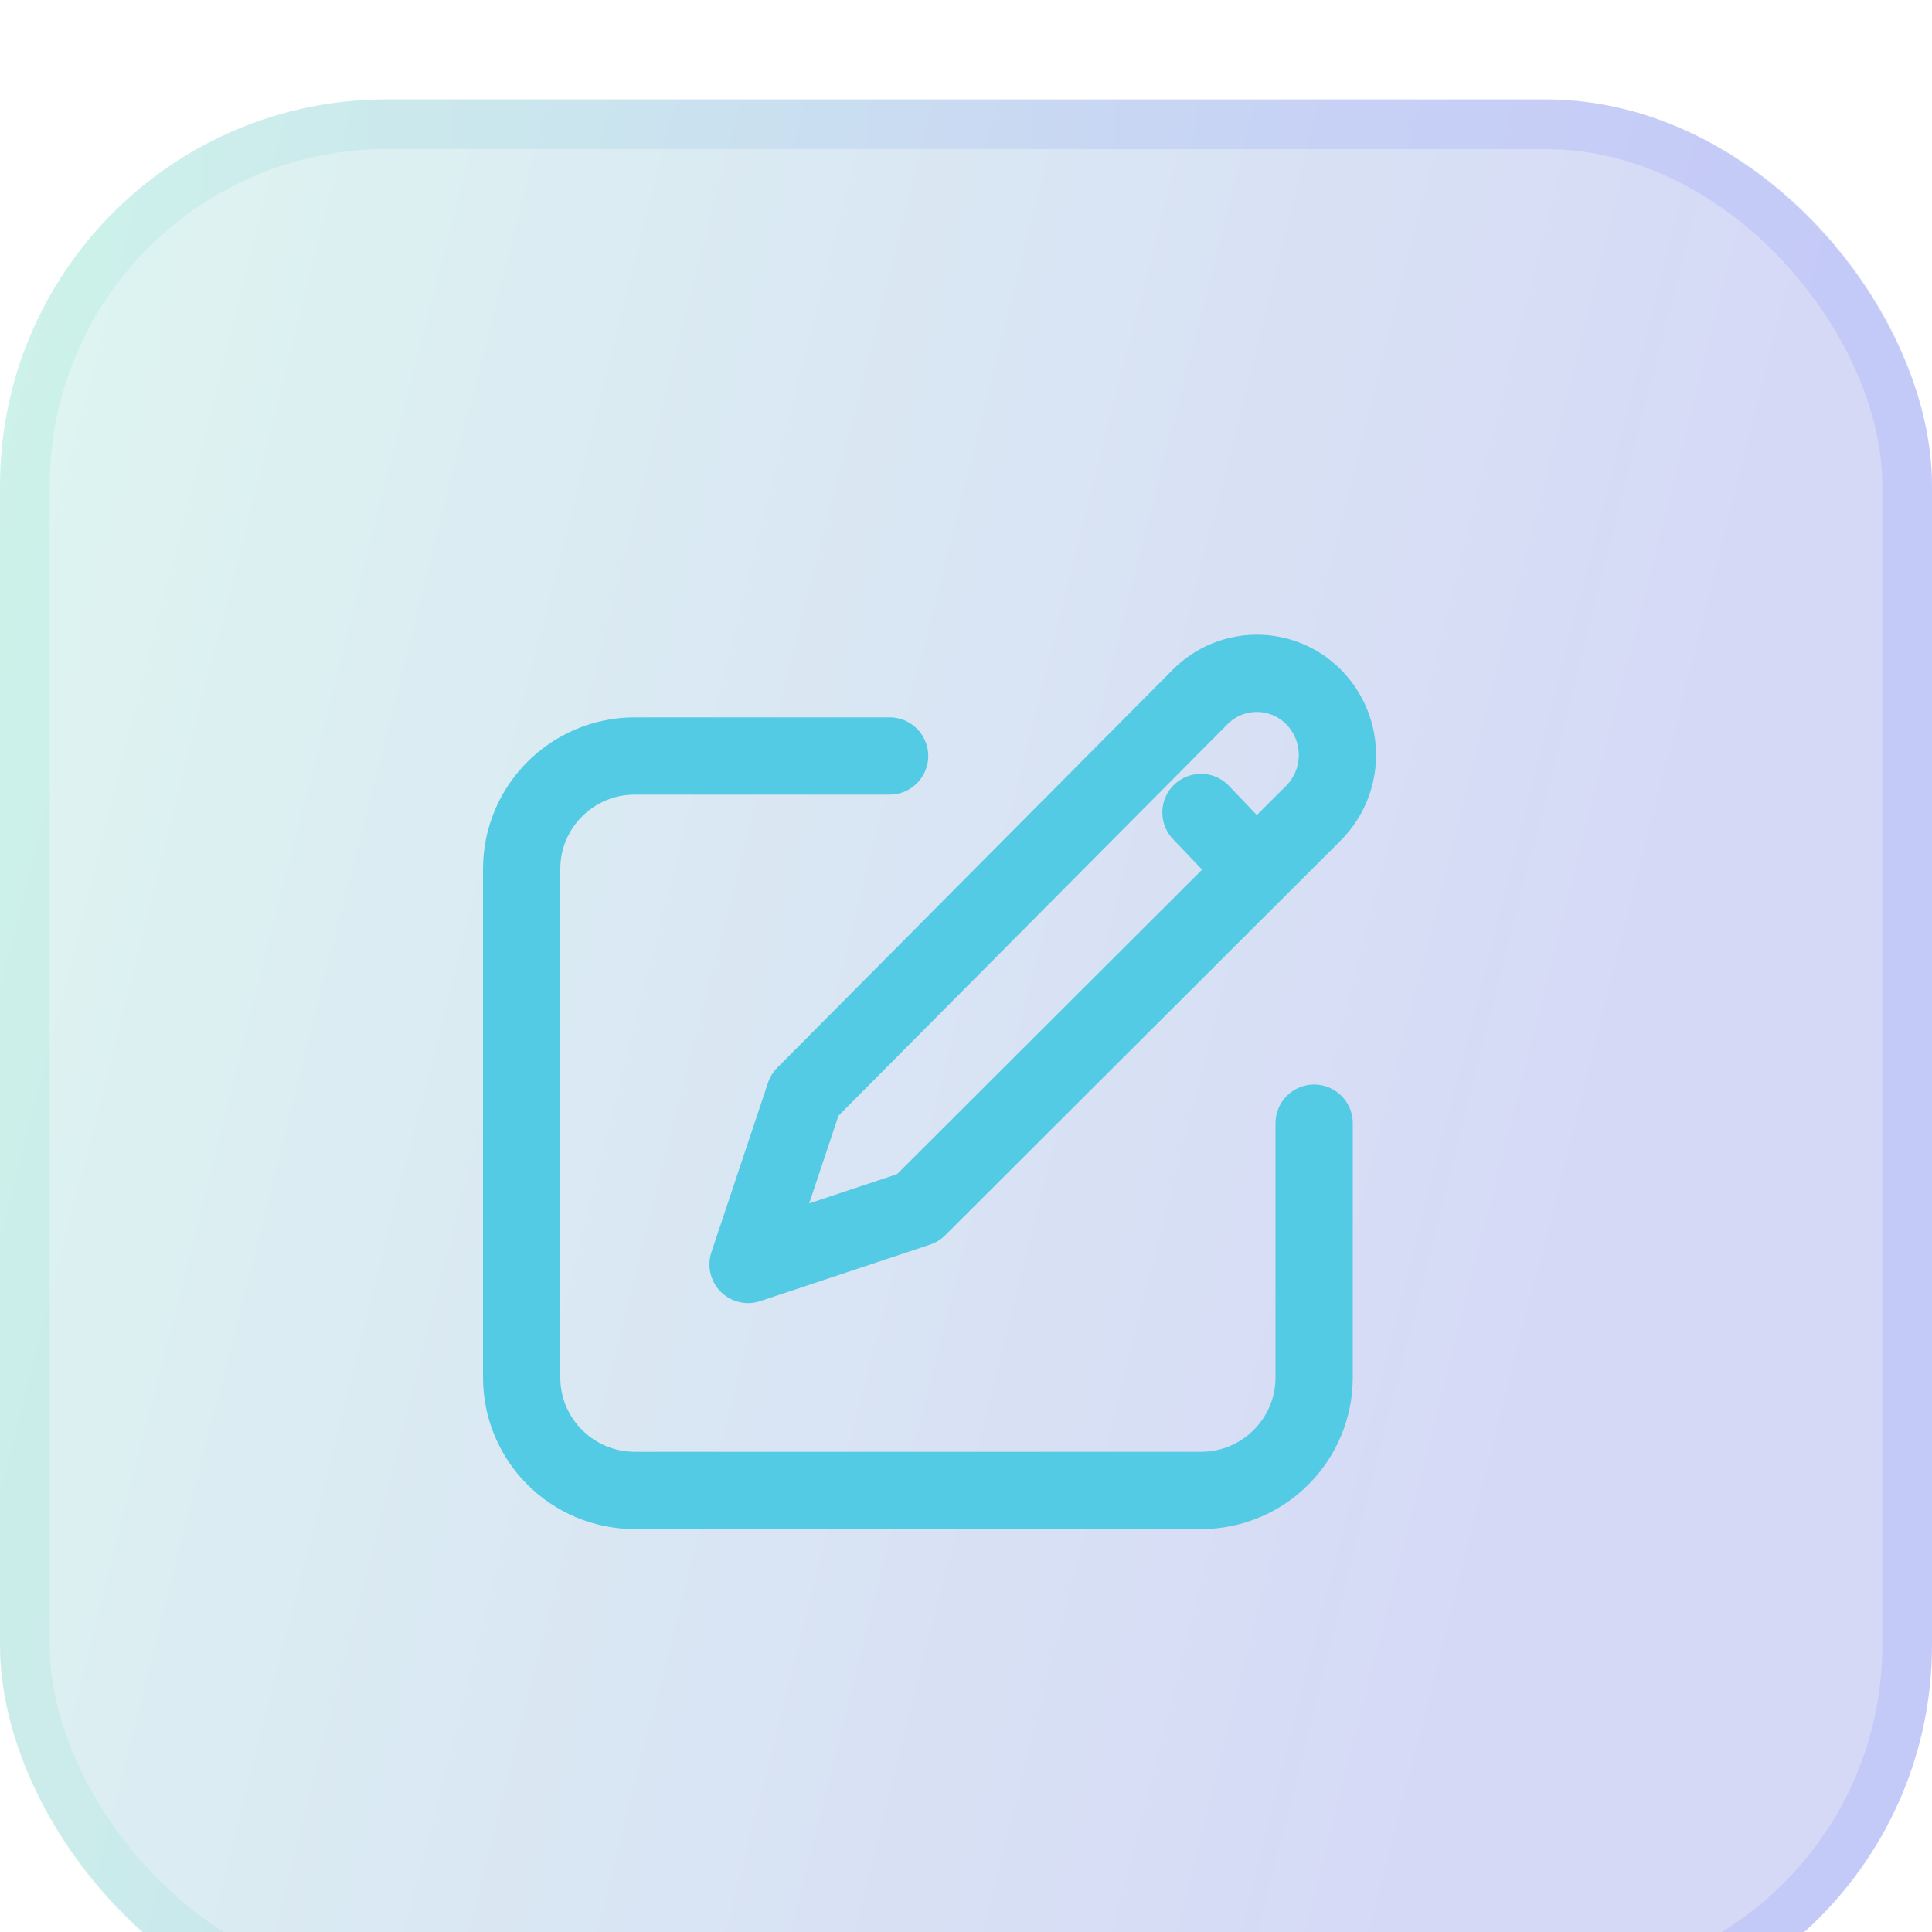 <svg width="50" height="50" viewBox="0 0 50 50" fill="none" xmlns="http://www.w3.org/2000/svg">
<g filter="url(#filter0_bi_104_338)">
<rect width="50" height="50" rx="10" fill="#1D1D1D" fill-opacity="0.05"/>
<rect width="50" height="50" rx="10" fill="url(#paint0_linear_104_338)" fill-opacity="0.2"/>
<rect x="0.643" y="0.643" width="48.714" height="48.714" rx="9.357" stroke="url(#paint1_linear_104_338)" stroke-opacity="0.1" stroke-width="1.286"/>
<path d="M23.023 16.992H16.43C14.812 16.992 13.5 18.301 13.5 19.916V33.076C13.5 34.691 14.812 36 16.43 36H31.08C32.698 36 34.01 34.691 34.01 33.076V26.495" stroke="#54CBE4" stroke-width="2" stroke-linecap="round" stroke-linejoin="round"/>
<path fill-rule="evenodd" clip-rule="evenodd" d="M34.01 15.48C34.823 16.319 34.812 17.653 33.985 18.478L23.755 28.689L19.36 30.151L20.825 25.764L31.061 15.463C31.864 14.655 33.171 14.649 33.98 15.45C33.99 15.46 34 15.47 34.01 15.48Z" stroke="#54CBE4" stroke-width="2" stroke-linecap="round" stroke-linejoin="round"/>
<path d="M31.081 18.454L32.477 19.916" stroke="#54CBE4" stroke-width="2" stroke-linecap="round" stroke-linejoin="round"/>
</g>
<defs>
<filter id="filter0_bi_104_338" x="-15.438" y="-15.438" width="80.875" height="80.875" filterUnits="userSpaceOnUse" color-interpolation-filters="sRGB">
<feFlood flood-opacity="0" result="BackgroundImageFix"/>
<feGaussianBlur in="BackgroundImageFix" stdDeviation="7.719"/>
<feComposite in2="SourceAlpha" operator="in" result="effect1_backgroundBlur_104_338"/>
<feBlend mode="normal" in="SourceGraphic" in2="effect1_backgroundBlur_104_338" result="shape"/>
<feColorMatrix in="SourceAlpha" type="matrix" values="0 0 0 0 0 0 0 0 0 0 0 0 0 0 0 0 0 0 127 0" result="hardAlpha"/>
<feOffset dy="2.573"/>
<feGaussianBlur stdDeviation="5.146"/>
<feComposite in2="hardAlpha" operator="arithmetic" k2="-1" k3="1"/>
<feColorMatrix type="matrix" values="0 0 0 0 1 0 0 0 0 1 0 0 0 0 1 0 0 0 0.15 0"/>
<feBlend mode="normal" in2="shape" result="effect2_innerShadow_104_338"/>
</filter>
<linearGradient id="paint0_linear_104_338" x1="0" y1="0" x2="58.898" y2="14.955" gradientUnits="userSpaceOnUse">
<stop stop-color="#87FFE1"/>
<stop offset="0.776" stop-color="#5C6DFF"/>
</linearGradient>
<linearGradient id="paint1_linear_104_338" x1="1.562" y1="2.273" x2="50" y2="2.273" gradientUnits="userSpaceOnUse">
<stop stop-color="#3CDEB6"/>
<stop offset="0.656" stop-color="#364AFF"/>
</linearGradient>
</defs>
</svg>
